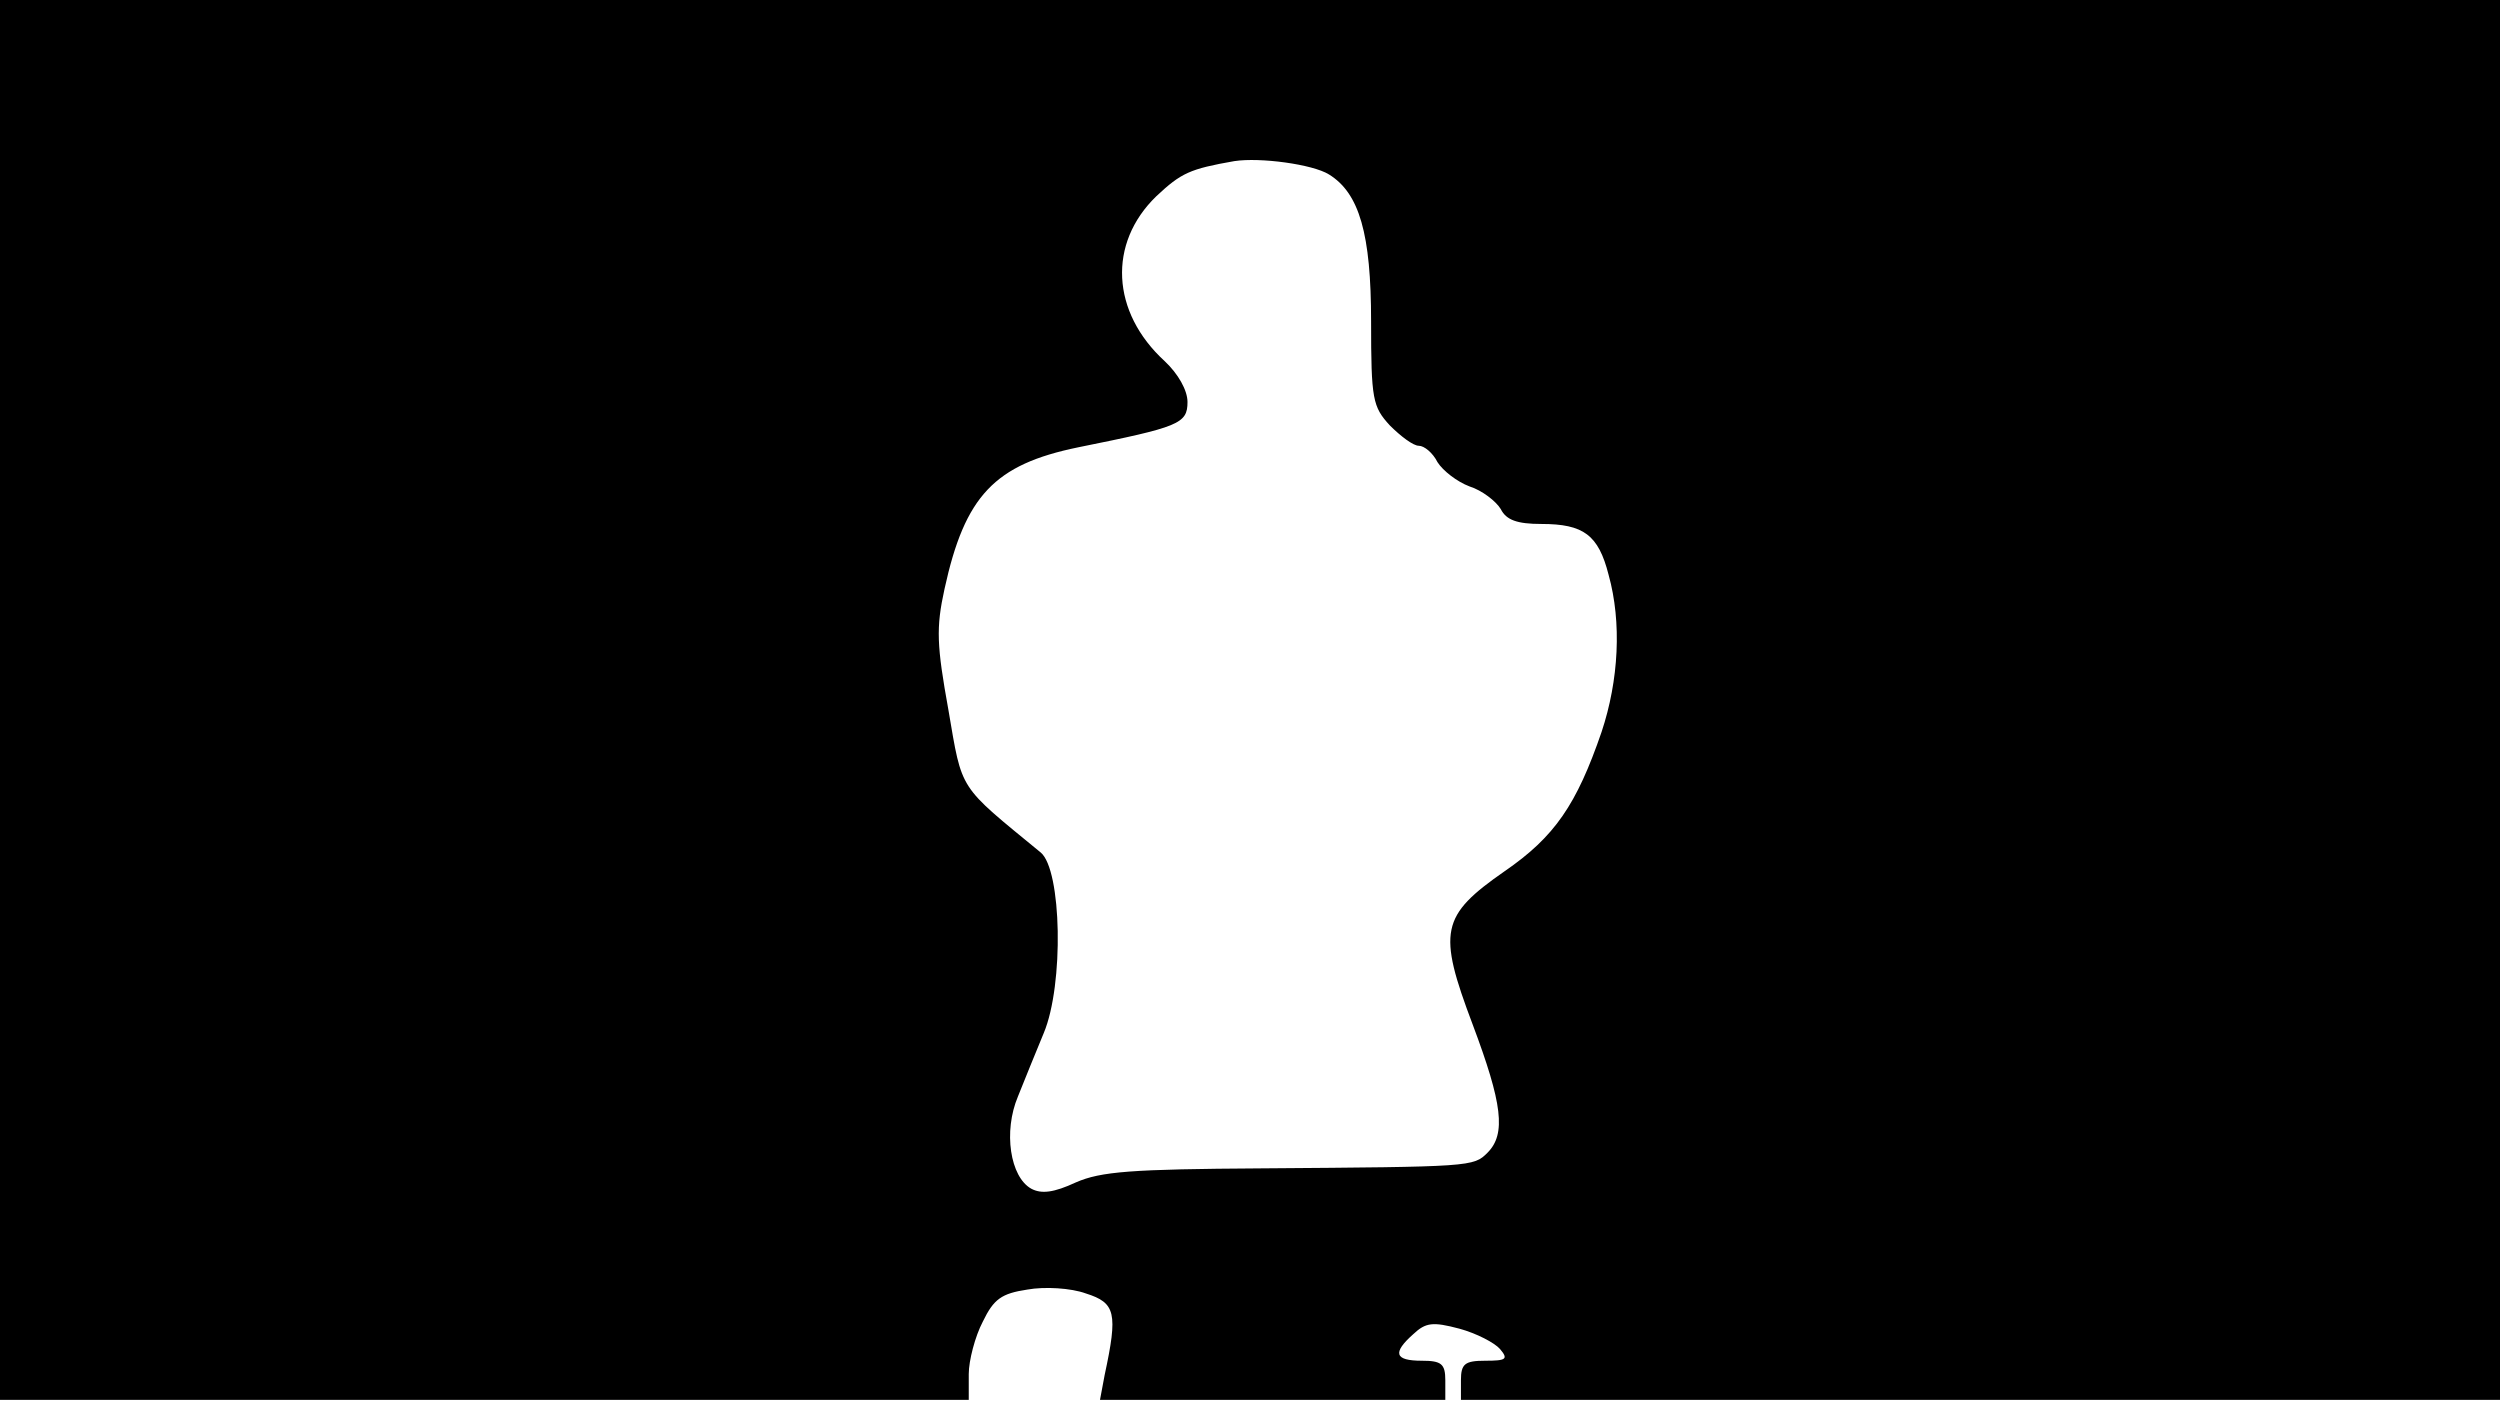 <svg version="1.0" xmlns="http://www.w3.org/2000/svg"
 width="668px" style="transform:scale(1,1.001);" height="375.75px" viewBox="0 0 320 180"
 preserveAspectRatio="xMidYMid meet">
<g transform="translate(0,180) scale(0.1,-0.1)"
fill="#000000" stroke="none">
<path d="M0 905 l0 -895 620 0 620 0 0 33 c0 17 8 48 18 67 14 29 24 36 57 41 22 4 56
2 75 -5 38 -12 41 -25 24 -104 l-6 -32 221 0 221 0 0 25 c0 21 -5 25 -30 25
-35 0 -38 10 -11 34 16 15 25 16 59 7 22 -6 45 -18 52 -26 11 -13 8 -15 -19
-15 -26 0 -31 -4 -31 -25 l0 -25 665 0 665 0 0 895 0 895 -1600 0 -1600 0 0
-895z m1701 672 c39 -24 54 -76 54 -188 0 -100 2 -109 24 -133 14 -14 30 -26
37 -26 7 0 18 -9 24 -21 7 -11 25 -25 41 -31 16 -5 34 -19 40 -29 7 -14 21
-19 52 -19 54 0 73 -14 86 -65 17 -61 13 -135 -9 -201 -32 -93 -60 -134 -124
-178 -82 -57 -86 -77 -41 -196 38 -101 43 -140 19 -164 -18 -18 -20 -18 -289
-20 -167 -1 -206 -4 -238 -18 -28 -13 -44 -15 -57 -8 -27 15 -36 73 -17 118 8
20 23 57 33 81 26 62 23 209 -4 231 -106 87 -100 77 -118 182 -15 83 -16 105
-5 155 26 119 64 159 171 181 129 26 140 30 140 58 0 15 -12 36 -29 52 -69 63
-73 151 -11 211 32 30 43 35 100 45 33 5 100 -4 121 -17z"/>
</g>
</svg>

